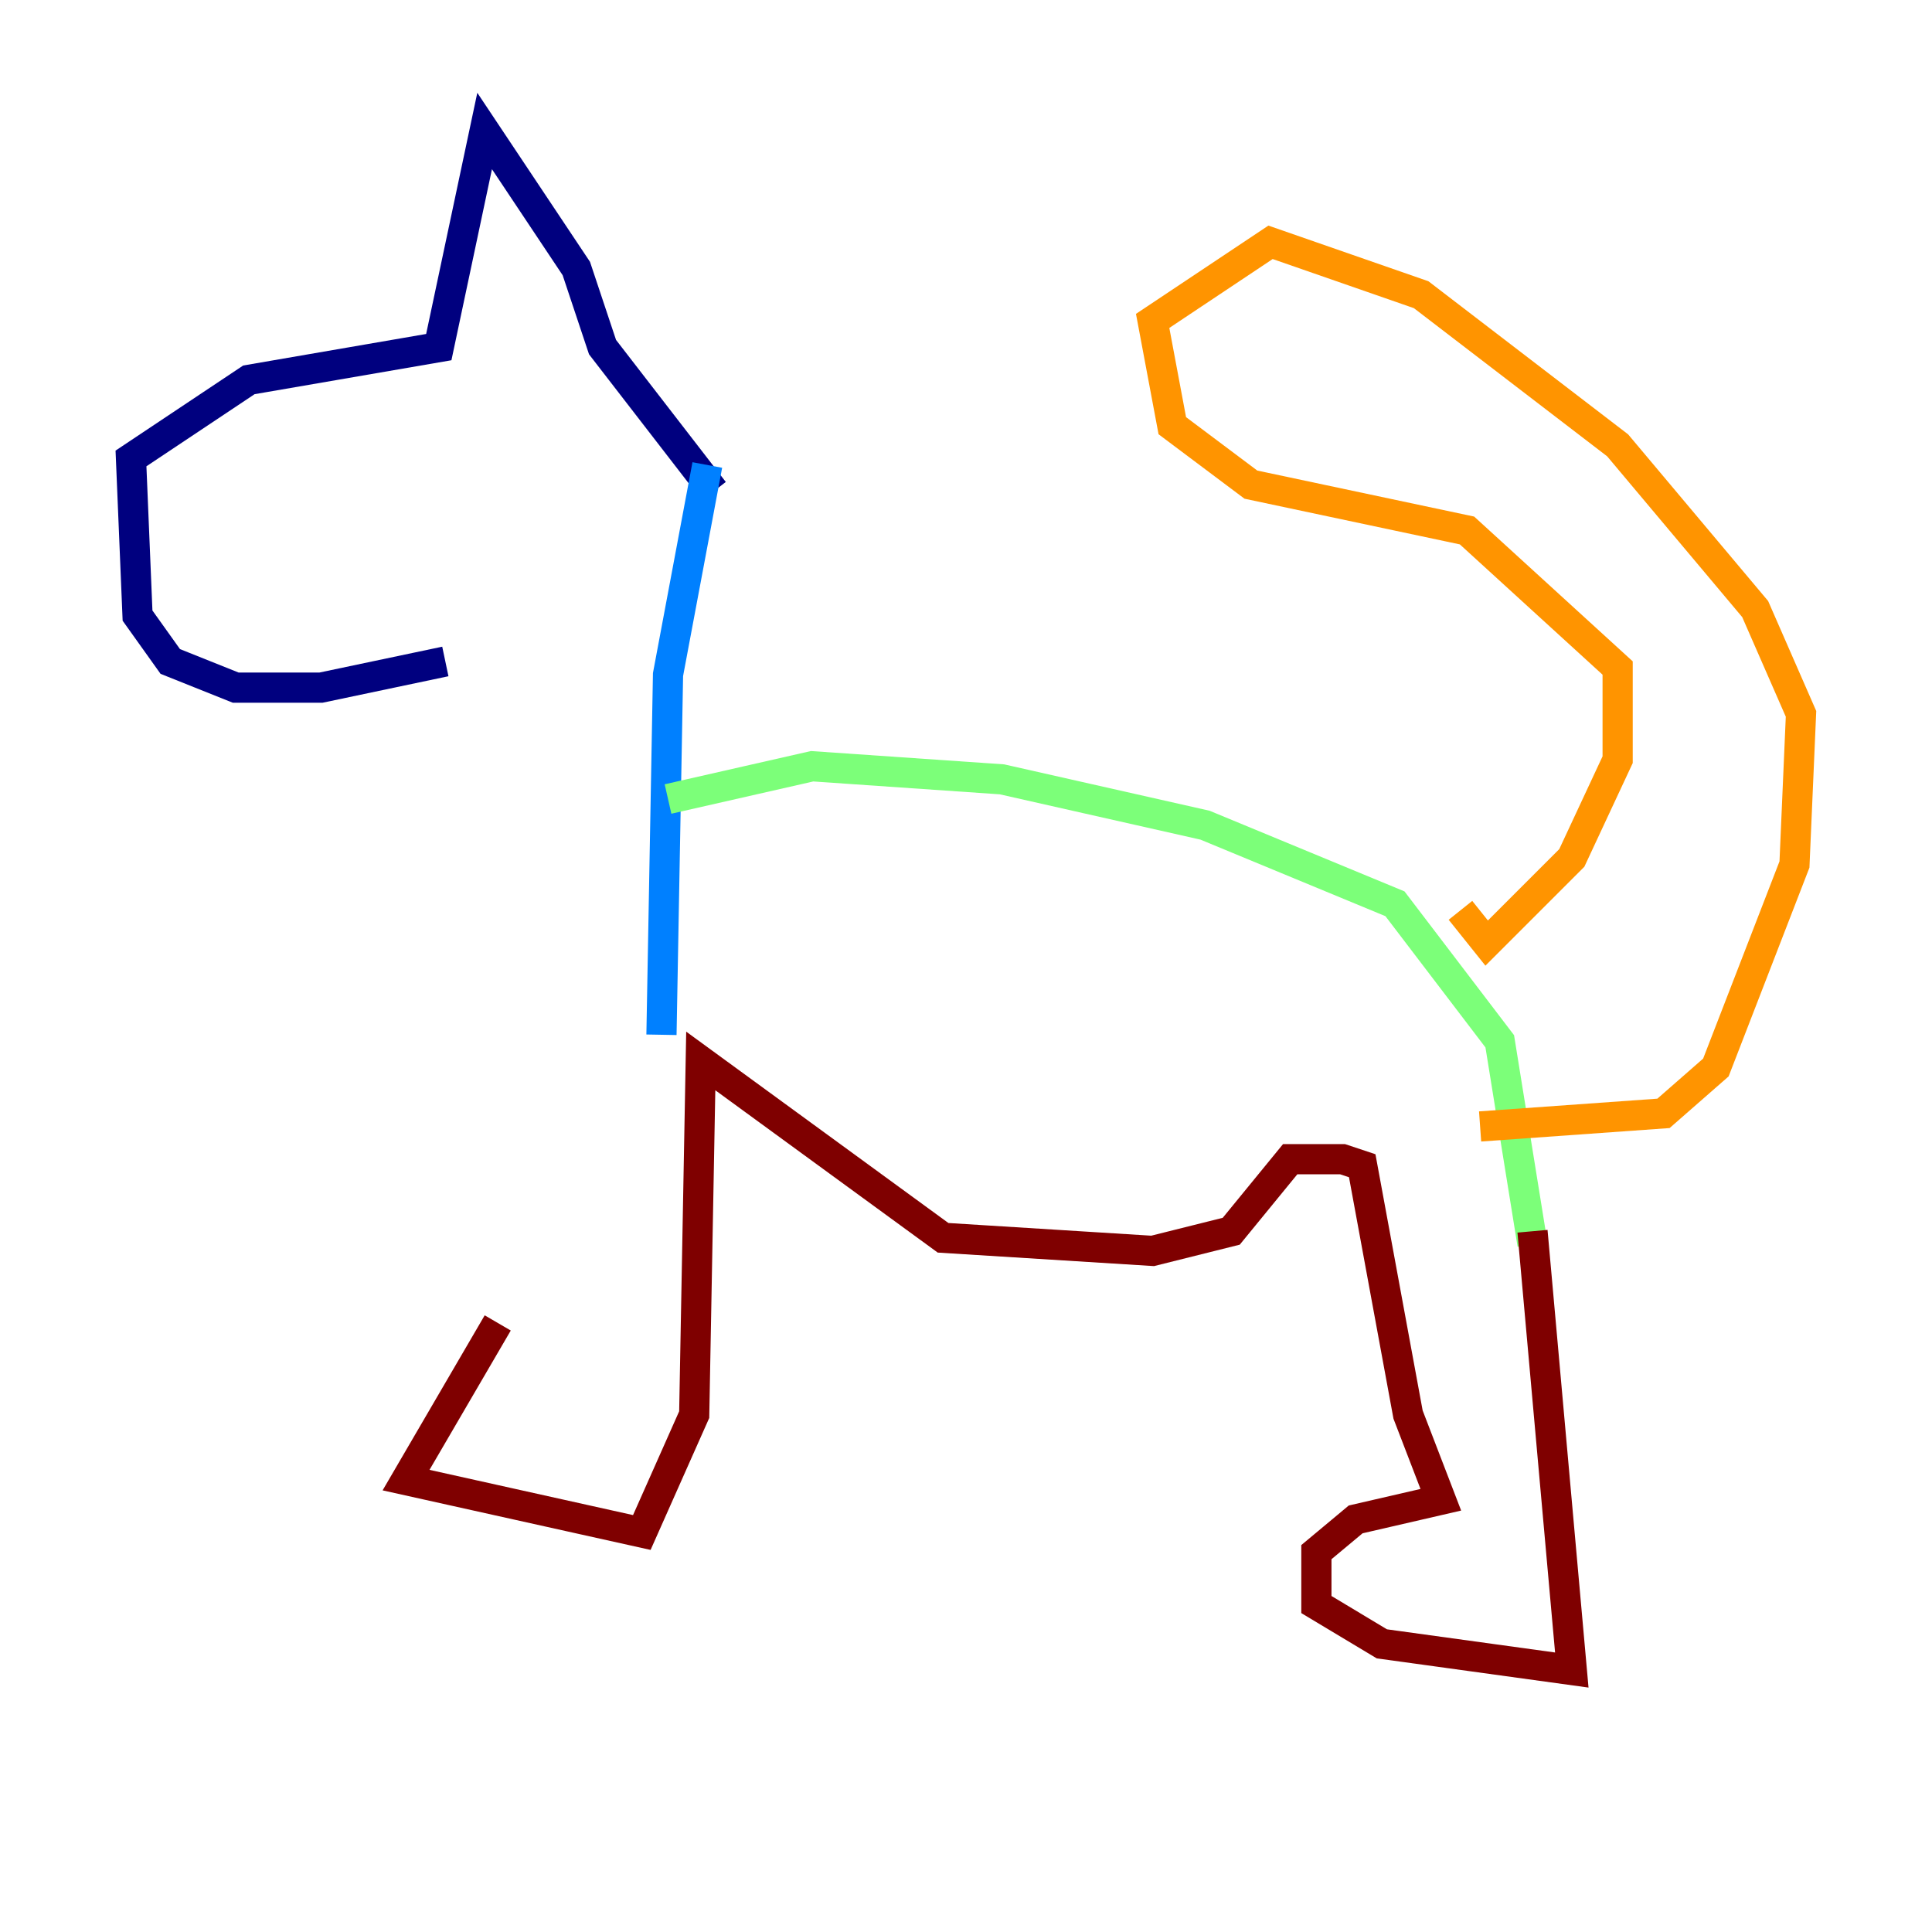 <?xml version="1.0" encoding="utf-8" ?>
<svg baseProfile="tiny" height="128" version="1.2" viewBox="0,0,128,128" width="128" xmlns="http://www.w3.org/2000/svg" xmlns:ev="http://www.w3.org/2001/xml-events" xmlns:xlink="http://www.w3.org/1999/xlink"><defs /><polyline fill="none" points="29.505,43.824 21.261,45.559 15.62,45.559 11.281,43.824 9.112,40.786 8.678,30.373 16.488,25.166 29.071,22.997 32.108,8.678 38.183,17.79 39.919,22.997 47.295,32.542" stroke="#00007f" stroke-width="2" /><polyline fill="none" points="46.861,30.807 44.258,44.691 43.824,68.556" stroke="#0080ff" stroke-width="2" /><polyline fill="none" points="44.258,52.936 53.803,50.766 66.386,51.634 79.837,54.671 92.42,59.878 99.363,68.99 101.532,82.441" stroke="#7cff79" stroke-width="2" /><polyline fill="none" points="96.759,60.312 98.495,62.481 104.136,56.841 107.173,50.332 107.173,44.258 97.193,35.146 82.875,32.108 77.668,28.203 76.366,21.261 84.176,16.054 94.156,19.525 107.173,29.505 116.285,40.352 119.322,47.295 118.888,57.275 113.681,70.725 110.21,73.763 98.061,74.63" stroke="#ff9400" stroke-width="2" /><polyline fill="none" points="101.532,81.573 104.136,110.644 91.552,108.909 87.214,106.305 87.214,102.834 89.817,100.664 95.458,99.363 93.288,93.722 90.251,77.234 88.949,76.8 85.478,76.8 81.573,81.573 76.366,82.875 62.481,82.007 46.427,70.291 45.993,93.722 42.522,101.532 26.902,98.061 32.976,87.647" stroke="#7f0000" stroke-width="2" /></svg>